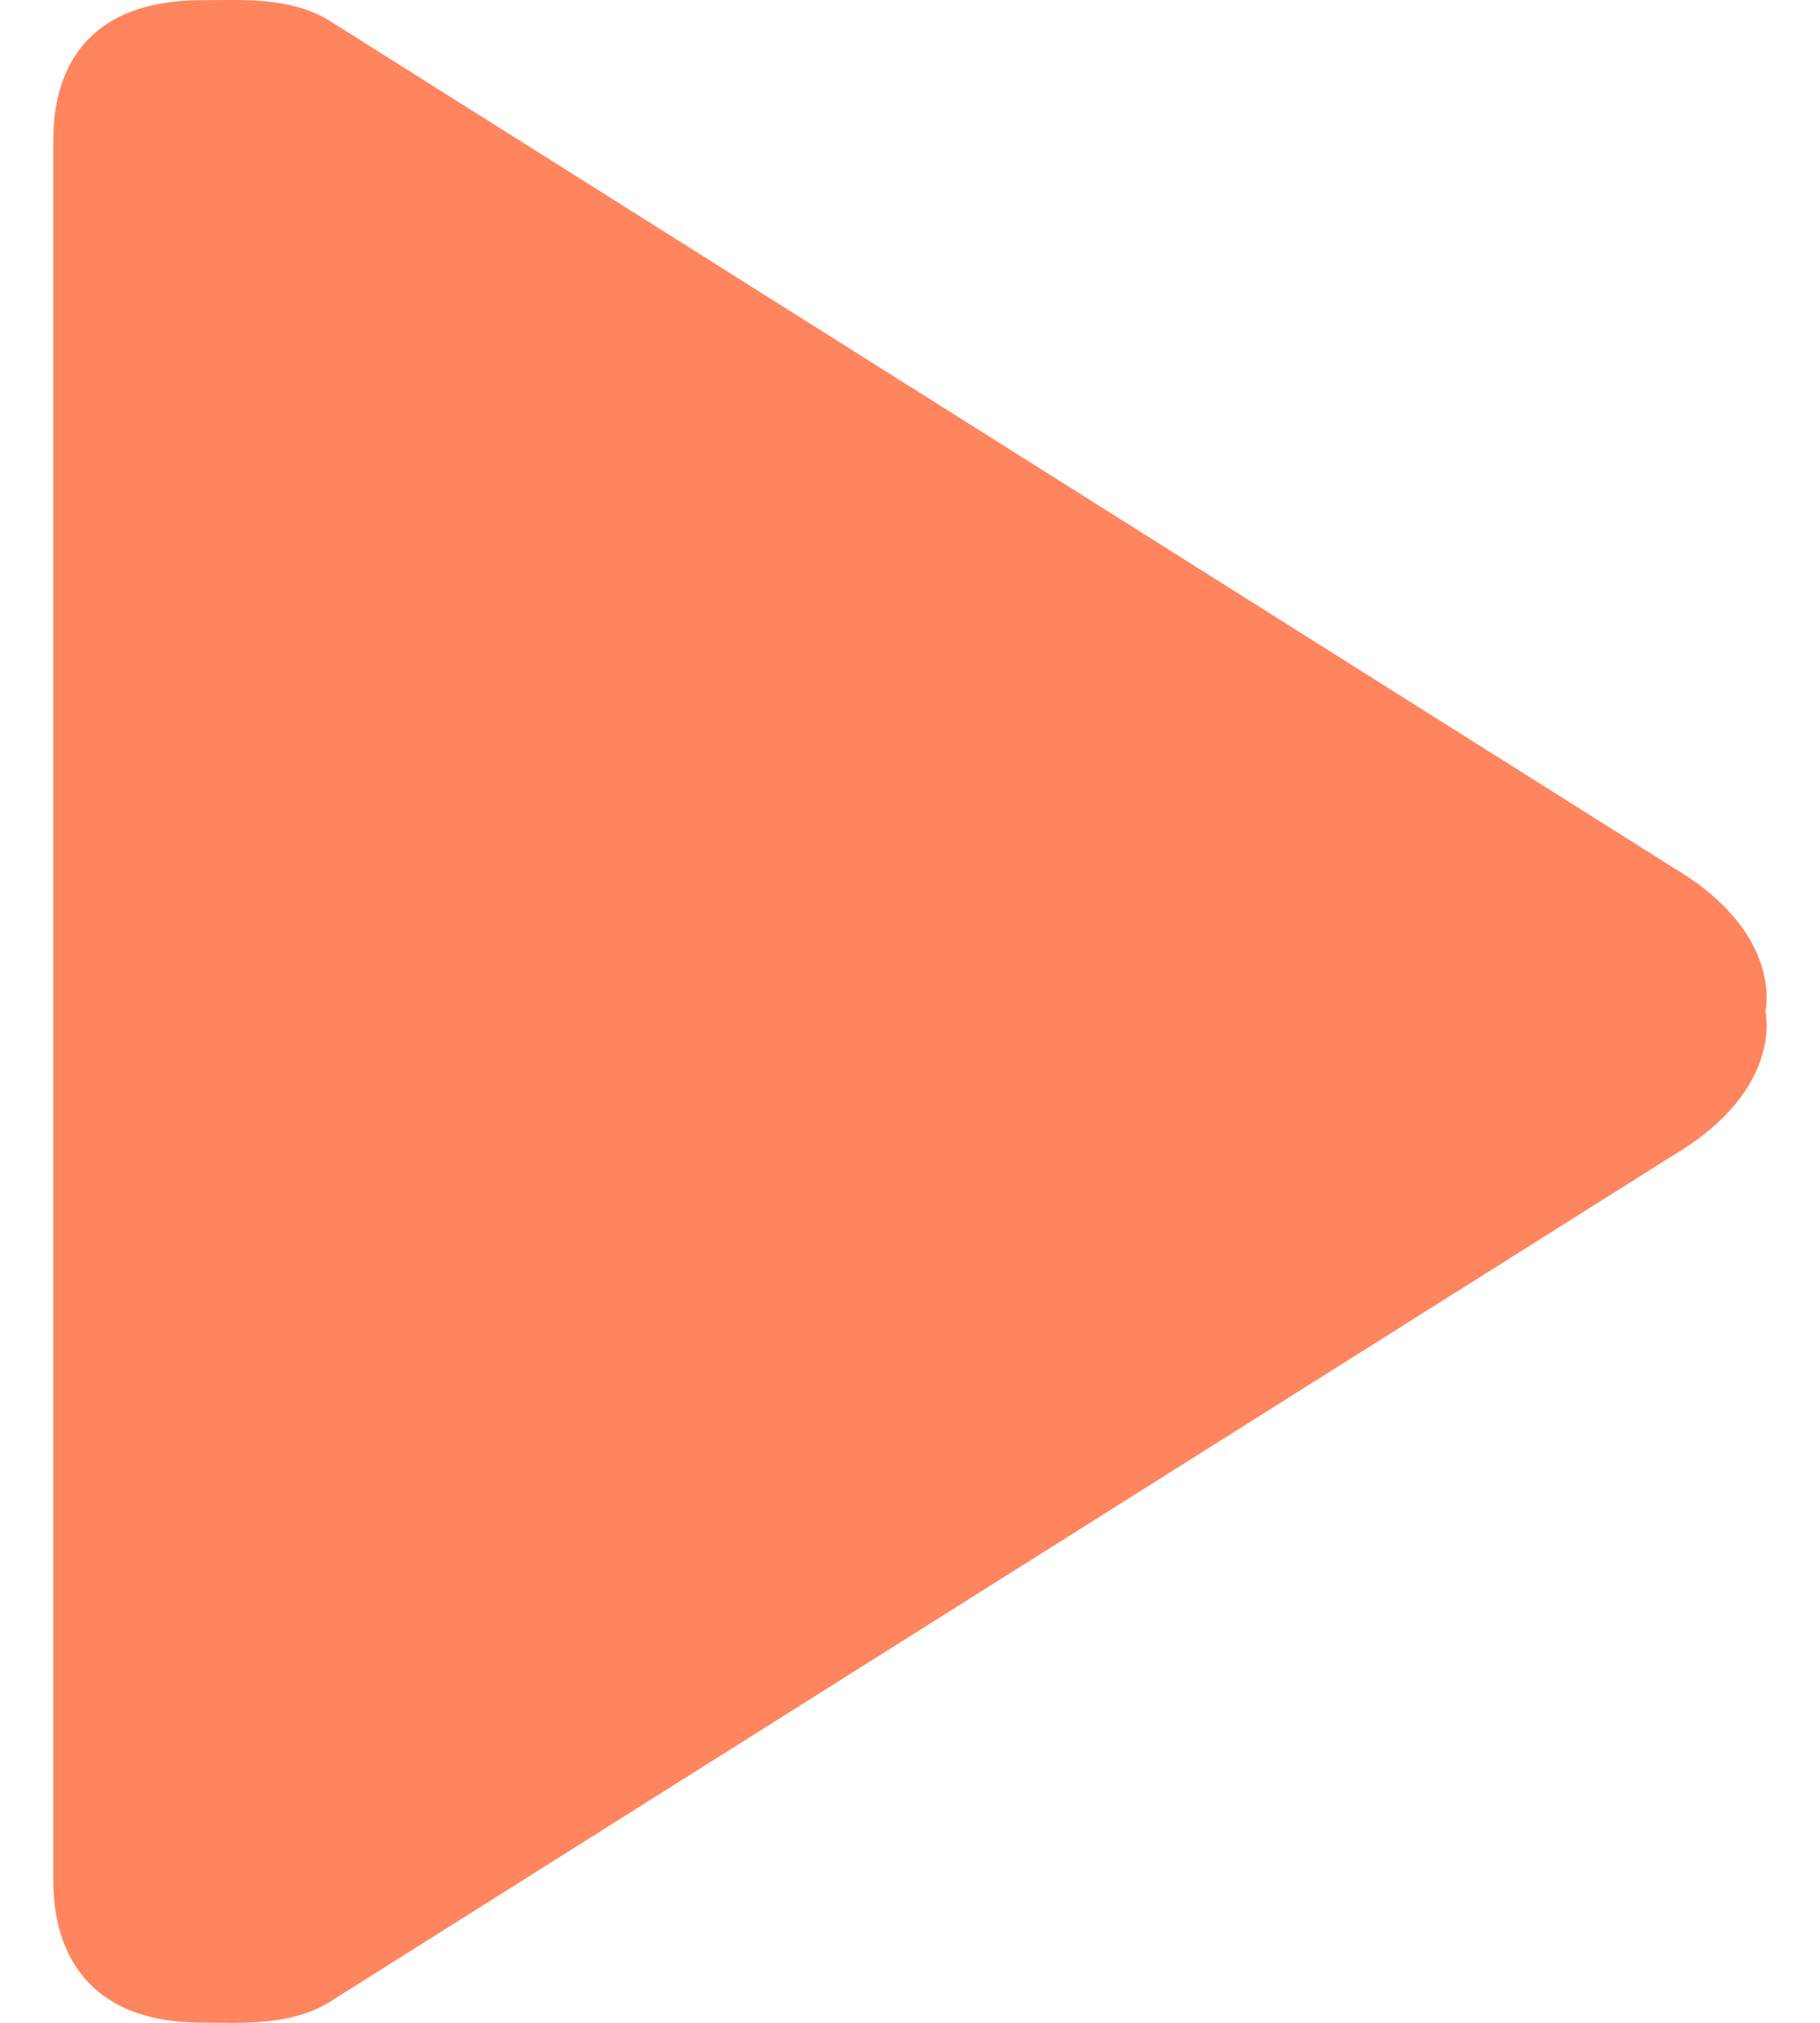 <svg width="18" height="20" viewBox="0 0 18 20" fill="none" xmlns="http://www.w3.org/2000/svg"><path fill-rule="evenodd" clip-rule="evenodd" d="M16.556 8.583L3.248.198C2.854-.037 2.366.002 1.997.002.52.002.527 1.142.527 1.431v17.138c0 .244-.006 1.429 1.47 1.429.369 0 .857.038 1.25-.196l13.31-8.385c1.092-.65.903-1.417.903-1.417s.189-.767-.904-1.417z" fill="#FF855F"/></svg>